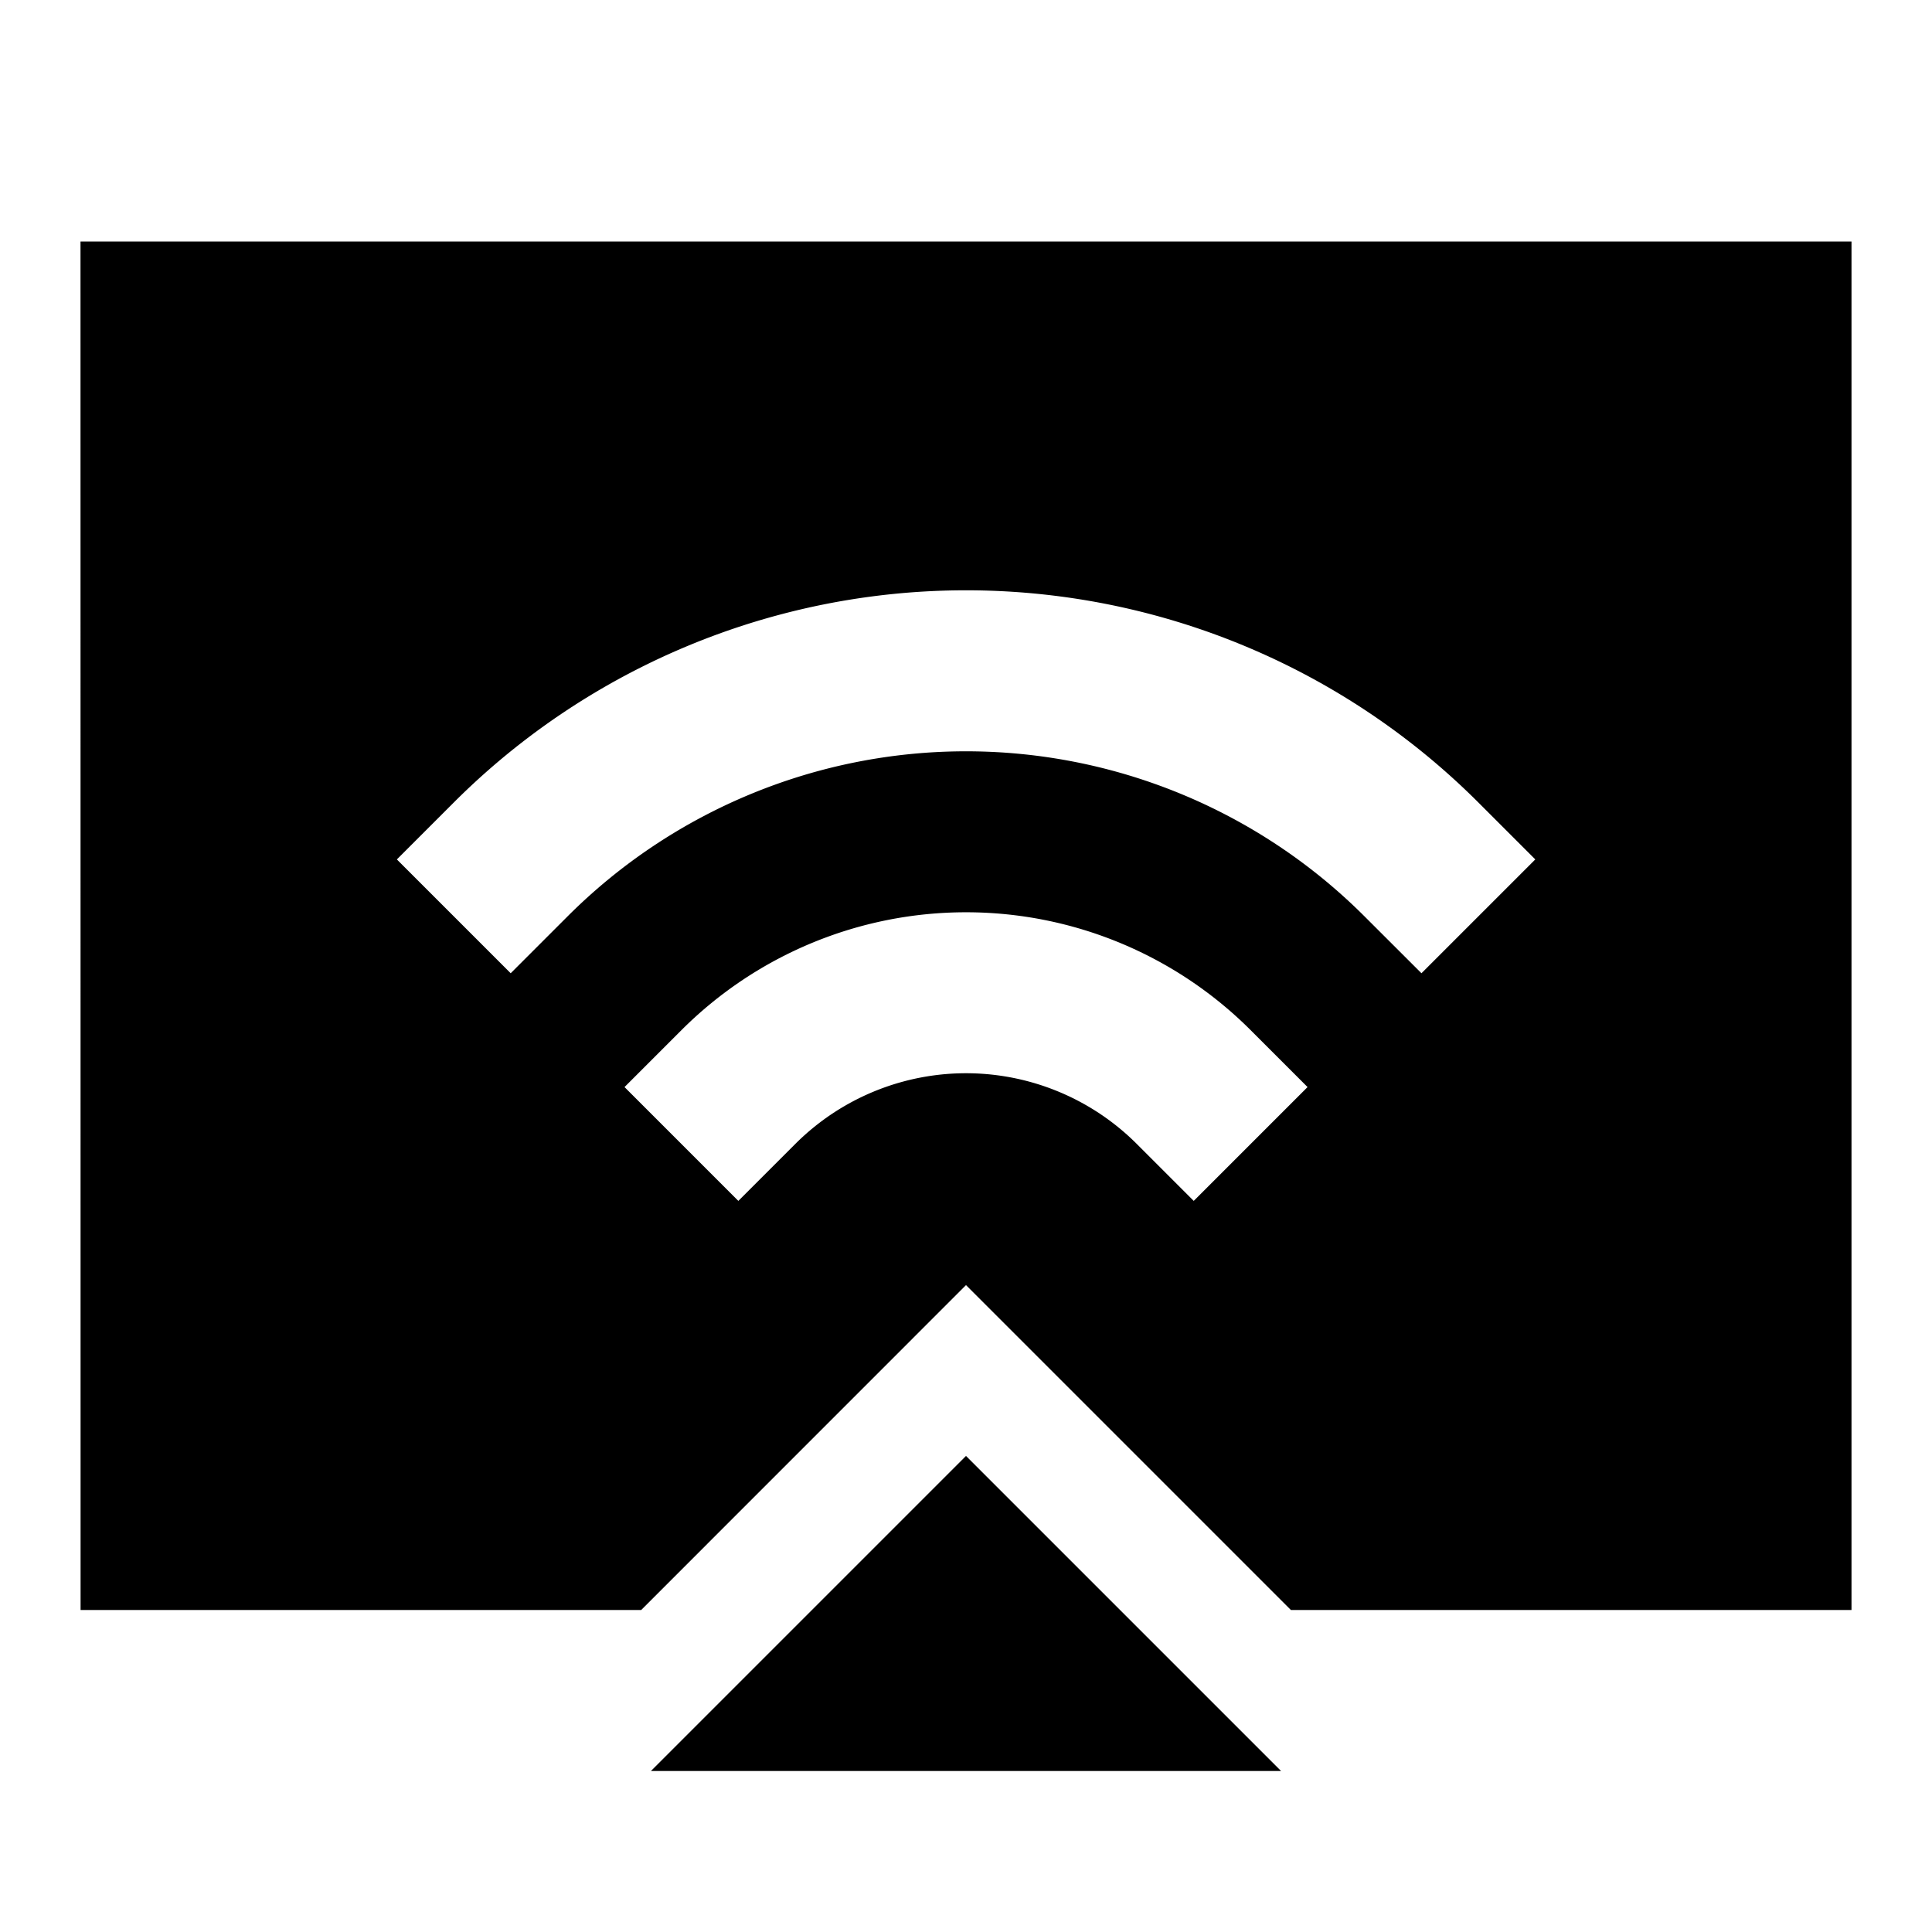 <svg xmlns="http://www.w3.org/2000/svg" xmlns:xlink="http://www.w3.org/1999/xlink" width="24" height="24" viewBox="0 0 24 24"><path fill="currentColor" d="M23 3H1l.001 17h6.964L12 15.964L16.036 20H23zm-6.05 8.383a7 7 0 0 0-9.899 0l-.707.707l-1.414-1.414l.707-.707a9 9 0 0 1 12.728 0l.707.707l-1.414 1.414zm-2.828 2.828a3 3 0 0 0-4.243 0l-.707.707l-1.414-1.414l.707-.707a5 5 0 0 1 7.071 0l.707.707l-1.414 1.414z"/><path fill="currentColor" d="M15.914 22L12 18.086L8.086 22z"/></svg>